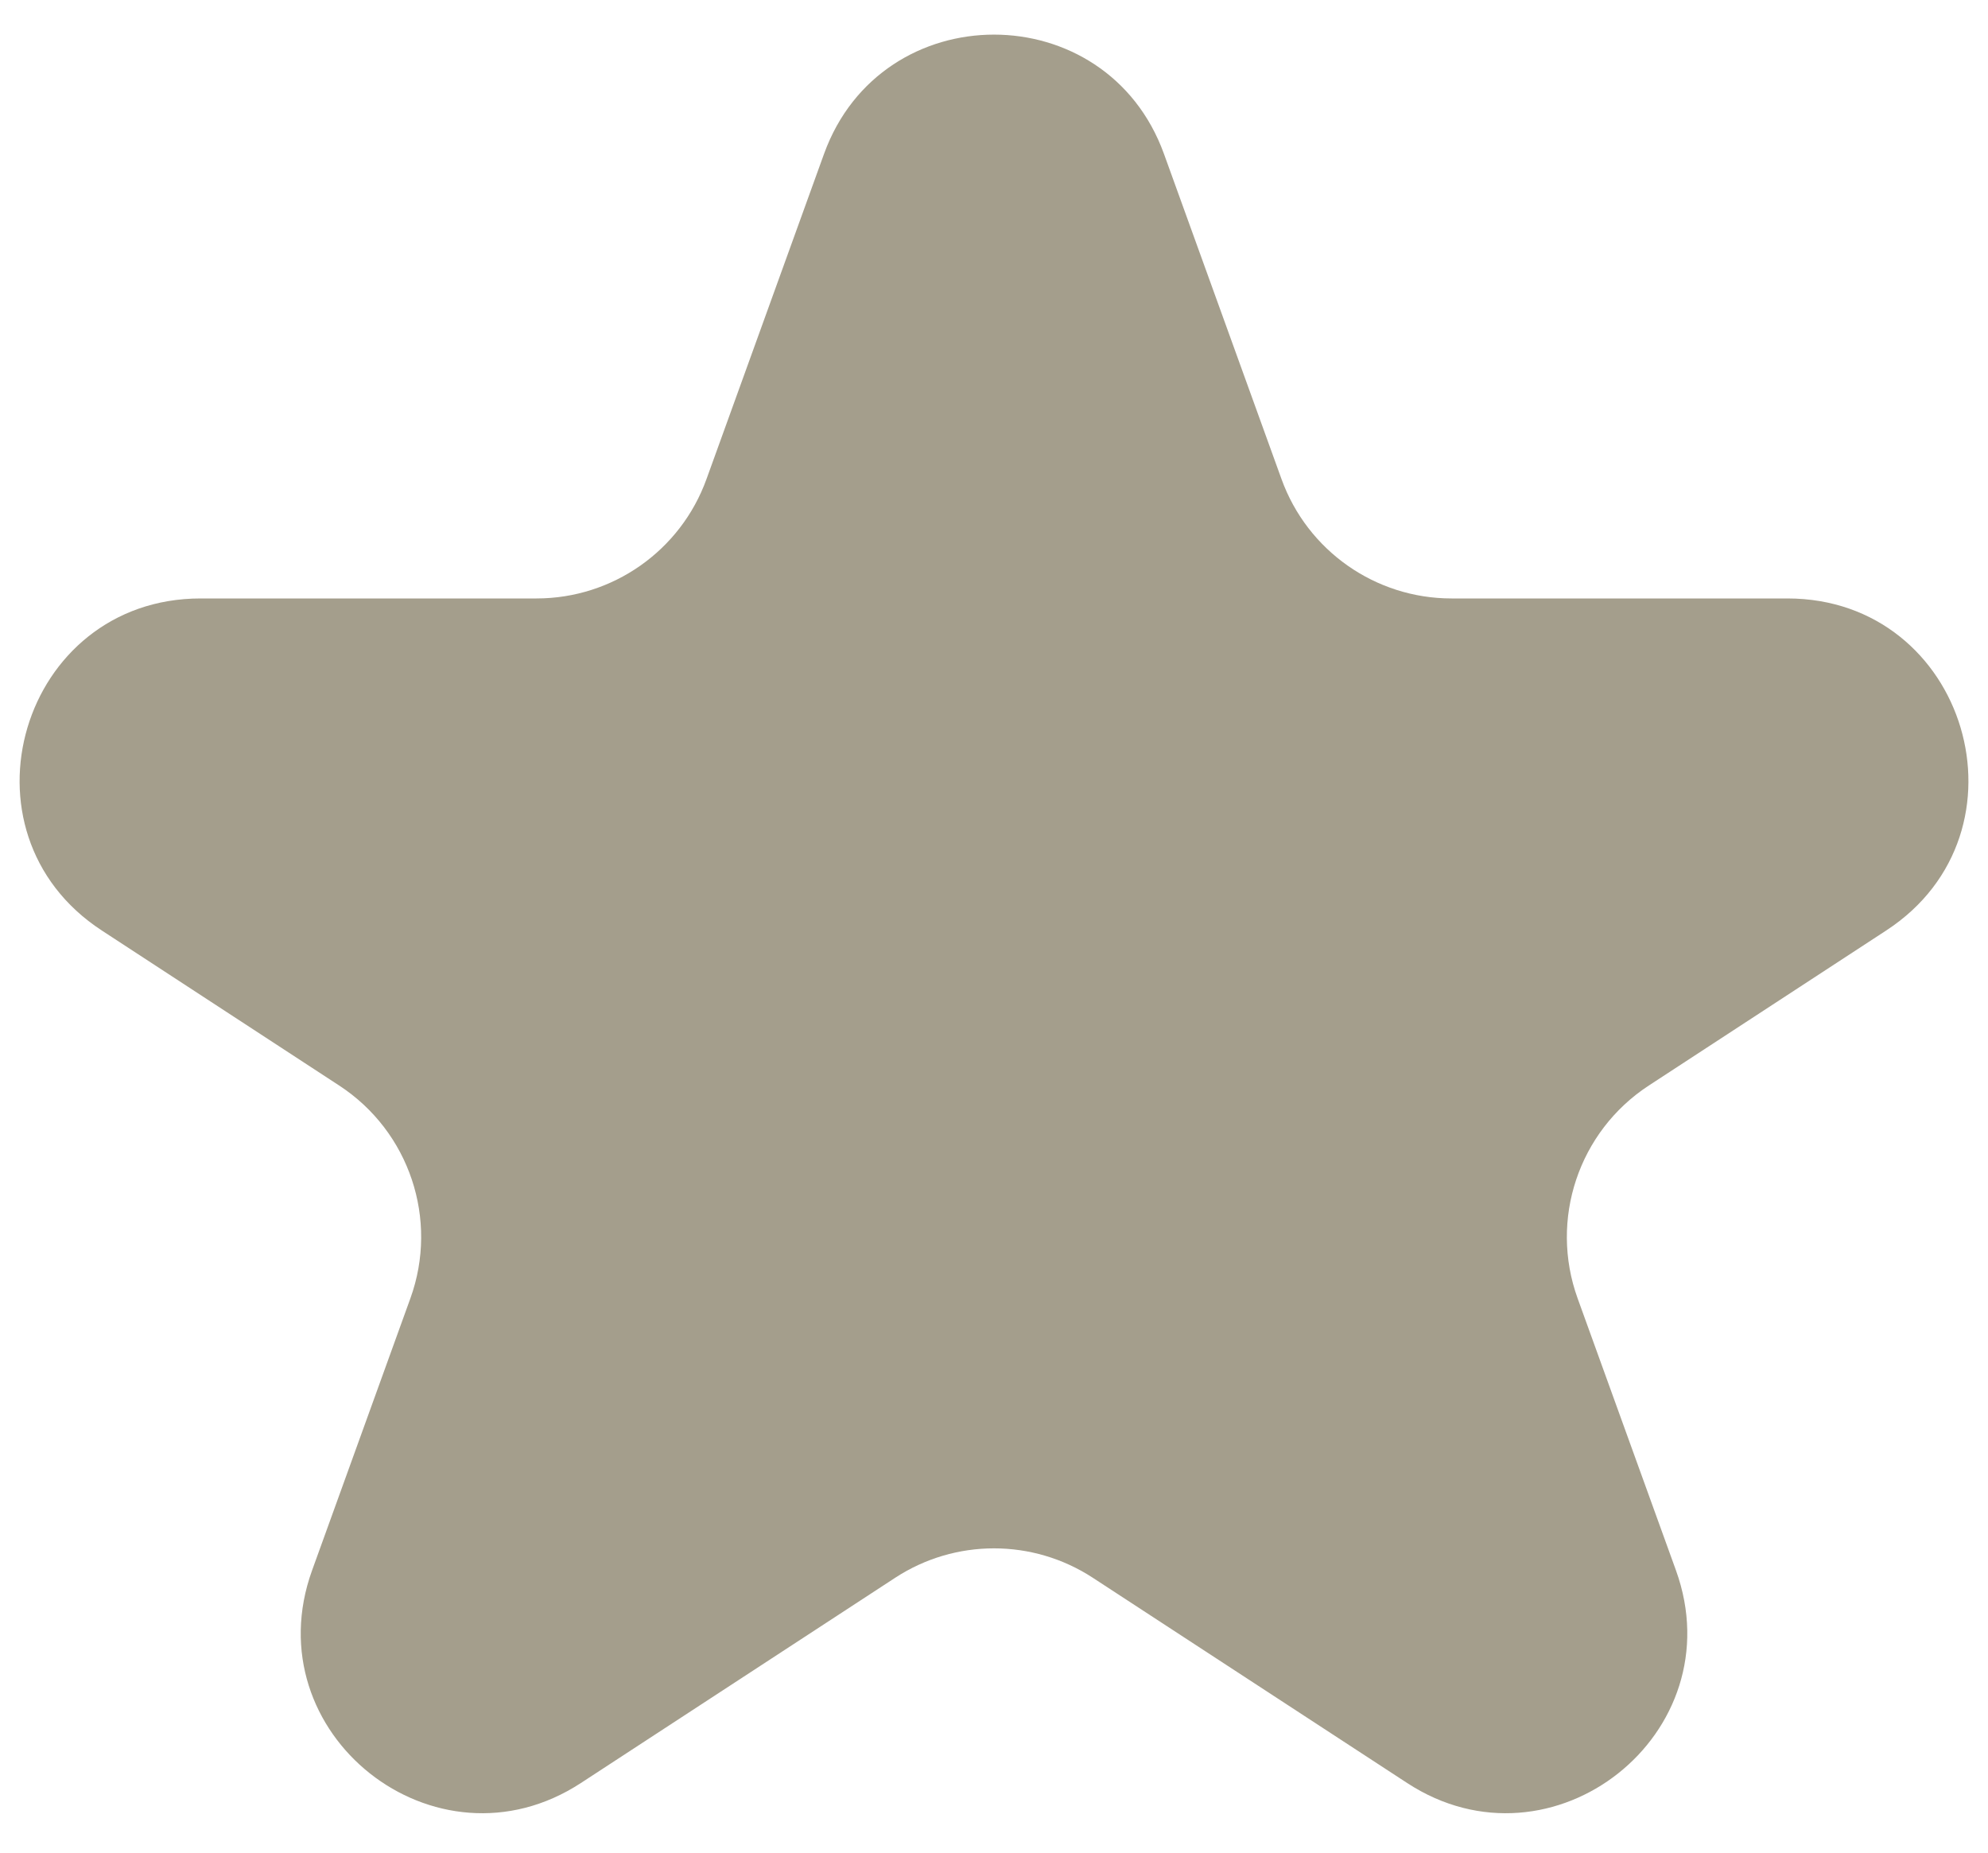 <svg width="44" height="41" viewBox="0 0 44 41" fill="none" xmlns="http://www.w3.org/2000/svg">
<path d="M18.238 3.406C19.511 -0.114 24.489 -0.114 25.762 3.406L28.364 10.604C28.937 12.188 30.441 13.244 32.126 13.244H39.559C43.537 13.244 45.077 18.419 41.746 20.593L36.492 24.024C34.939 25.039 34.287 26.989 34.917 28.733L37.093 34.751C38.398 38.362 34.359 41.559 31.144 39.459L24.187 34.917C22.858 34.049 21.142 34.049 19.813 34.917L12.857 39.459C9.641 41.559 5.602 38.362 6.908 34.751L9.083 28.733C9.714 26.989 9.062 25.039 7.508 24.024L2.254 20.593C-1.076 18.419 0.464 13.244 4.441 13.244H11.875C13.559 13.244 15.064 12.188 15.636 10.604L18.238 3.406Z" fill="#A49E8C"/>
</svg>
